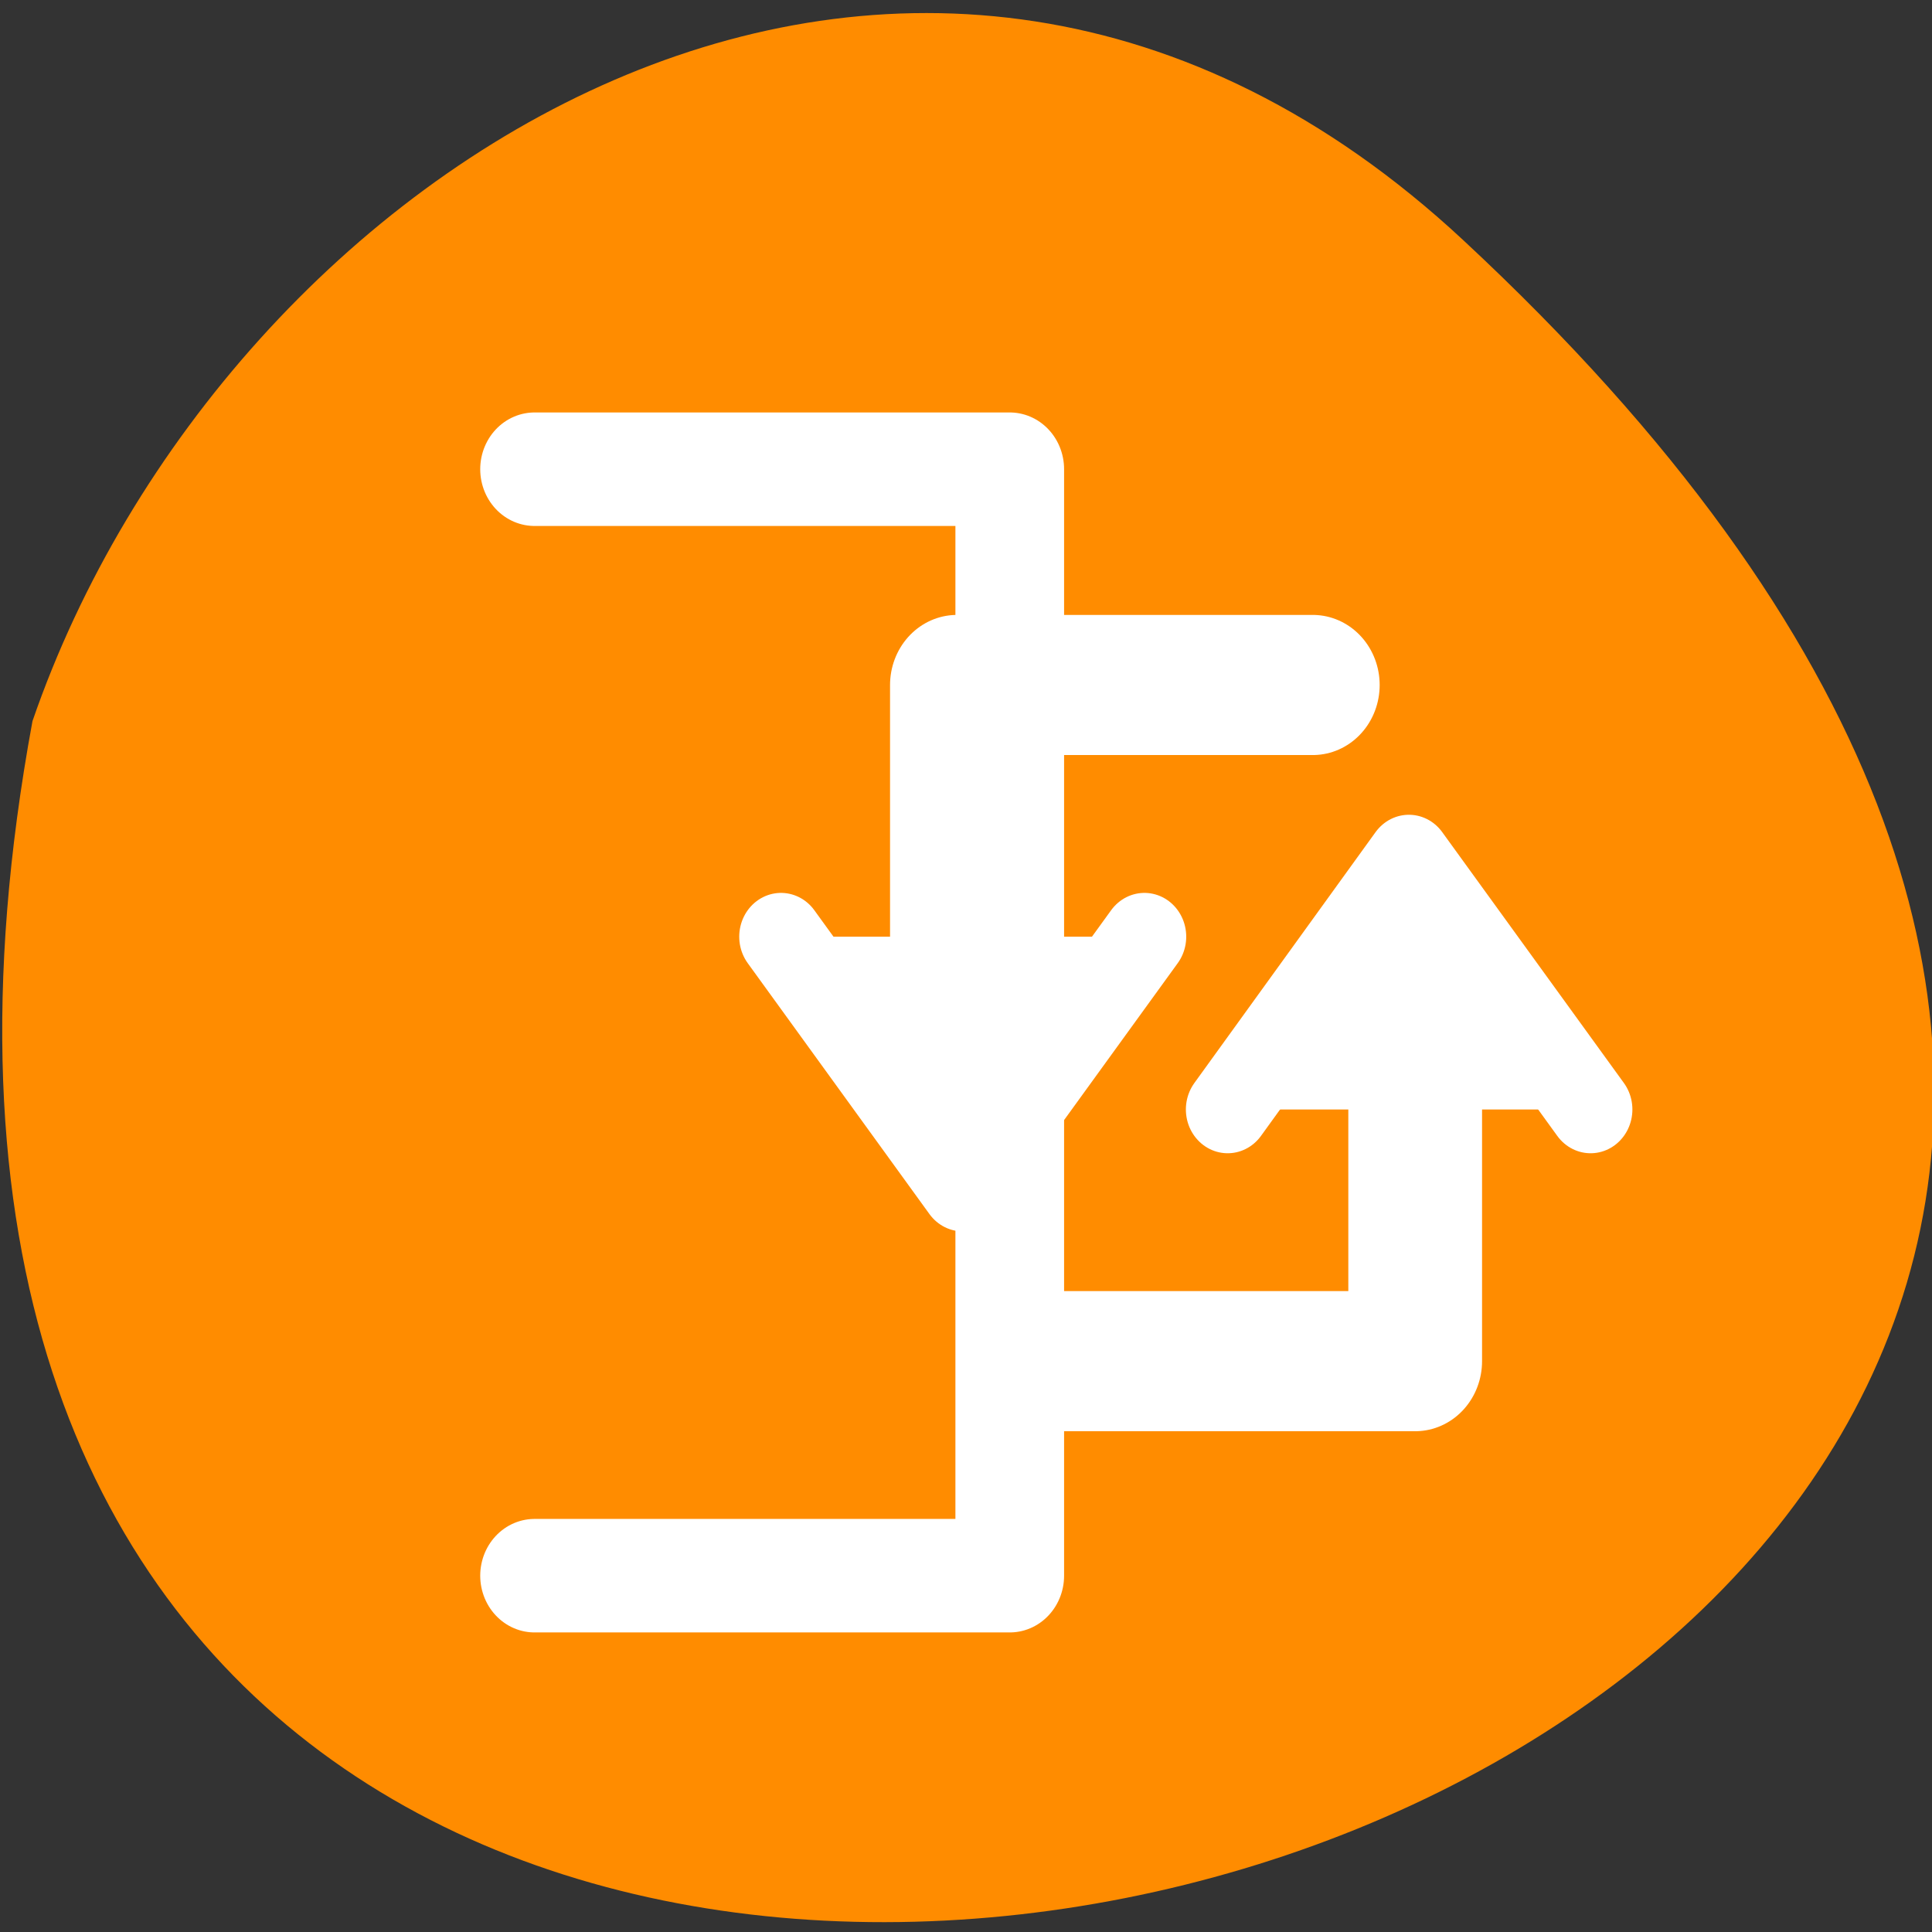 <svg xmlns="http://www.w3.org/2000/svg" viewBox="0 0 16 16"><rect x="0" y="0" width="16" height="16" fill="#333333" stroke="none"/><g style="fill:#fff"><path d="m 10.582 5.707 c 0 0.77 -0.621 1.391 -1.387 1.391 c -0.77 0 -1.391 -0.621 -1.391 -1.391 c 0 -0.766 0.621 -1.387 1.391 -1.387 c 0.766 0 1.387 0.621 1.387 1.387"/><path d="m 10.746 10.586 c 0 0.77 -0.621 1.391 -1.387 1.391 c -0.766 0 -1.391 -0.621 -1.391 -1.391 c 0 -0.766 0.625 -1.387 1.391 -1.387 c 0.766 0 1.387 0.621 1.387 1.387"/><path d="m 5.422 7.918 c 0 0.77 -0.621 1.391 -1.391 1.391 c -0.766 0 -1.387 -0.621 -1.387 -1.391 c 0 -0.766 0.621 -1.387 1.387 -1.387 c 0.77 0 1.391 0.621 1.391 1.387"/></g><path d="m 12.117 1.988 c 14.172 13.172 -15.074 21.469 -11.848 3.984 c 1.59 -4.613 7.301 -8.215 11.848 -3.984" style="fill:#ff8c00"/><g style="stroke:#fff;stroke-linecap:round;stroke-linejoin:round"><g style="fill:none"><path d="m 19.061 5.632 h 21.863 v 48.741 h -21.863" transform="matrix(0.18 0 0 0.188 0.996 2.827)" style="stroke-width:5"/><path d="m 67.946 13.644 v 9.791 h 14.102" transform="matrix(0.209 0 0 -0.219 -6.276 10.805)" style="stroke-width:5.299"/></g><path d="m 53.545 18.065 l -7.2 9.488 l -7.2 -9.488" transform="matrix(-0.209 0 0 0.219 17.659 3.801)" style="fill:#fff;fill-rule:evenodd;stroke-width:3.312"/><path d="m 67.933 13.65 v 9.791 h 14.102" transform="matrix(-0.209 0 0 0.219 25.918 6.139)" style="fill:none;stroke-width:5.299"/><path d="m 53.539 18.059 l -7.2 9.488 l -7.181 -9.488" transform="matrix(0.209 0 0 -0.219 1.983 13.143)" style="fill:#fff;fill-rule:evenodd;stroke-width:3.312"/></g></svg>